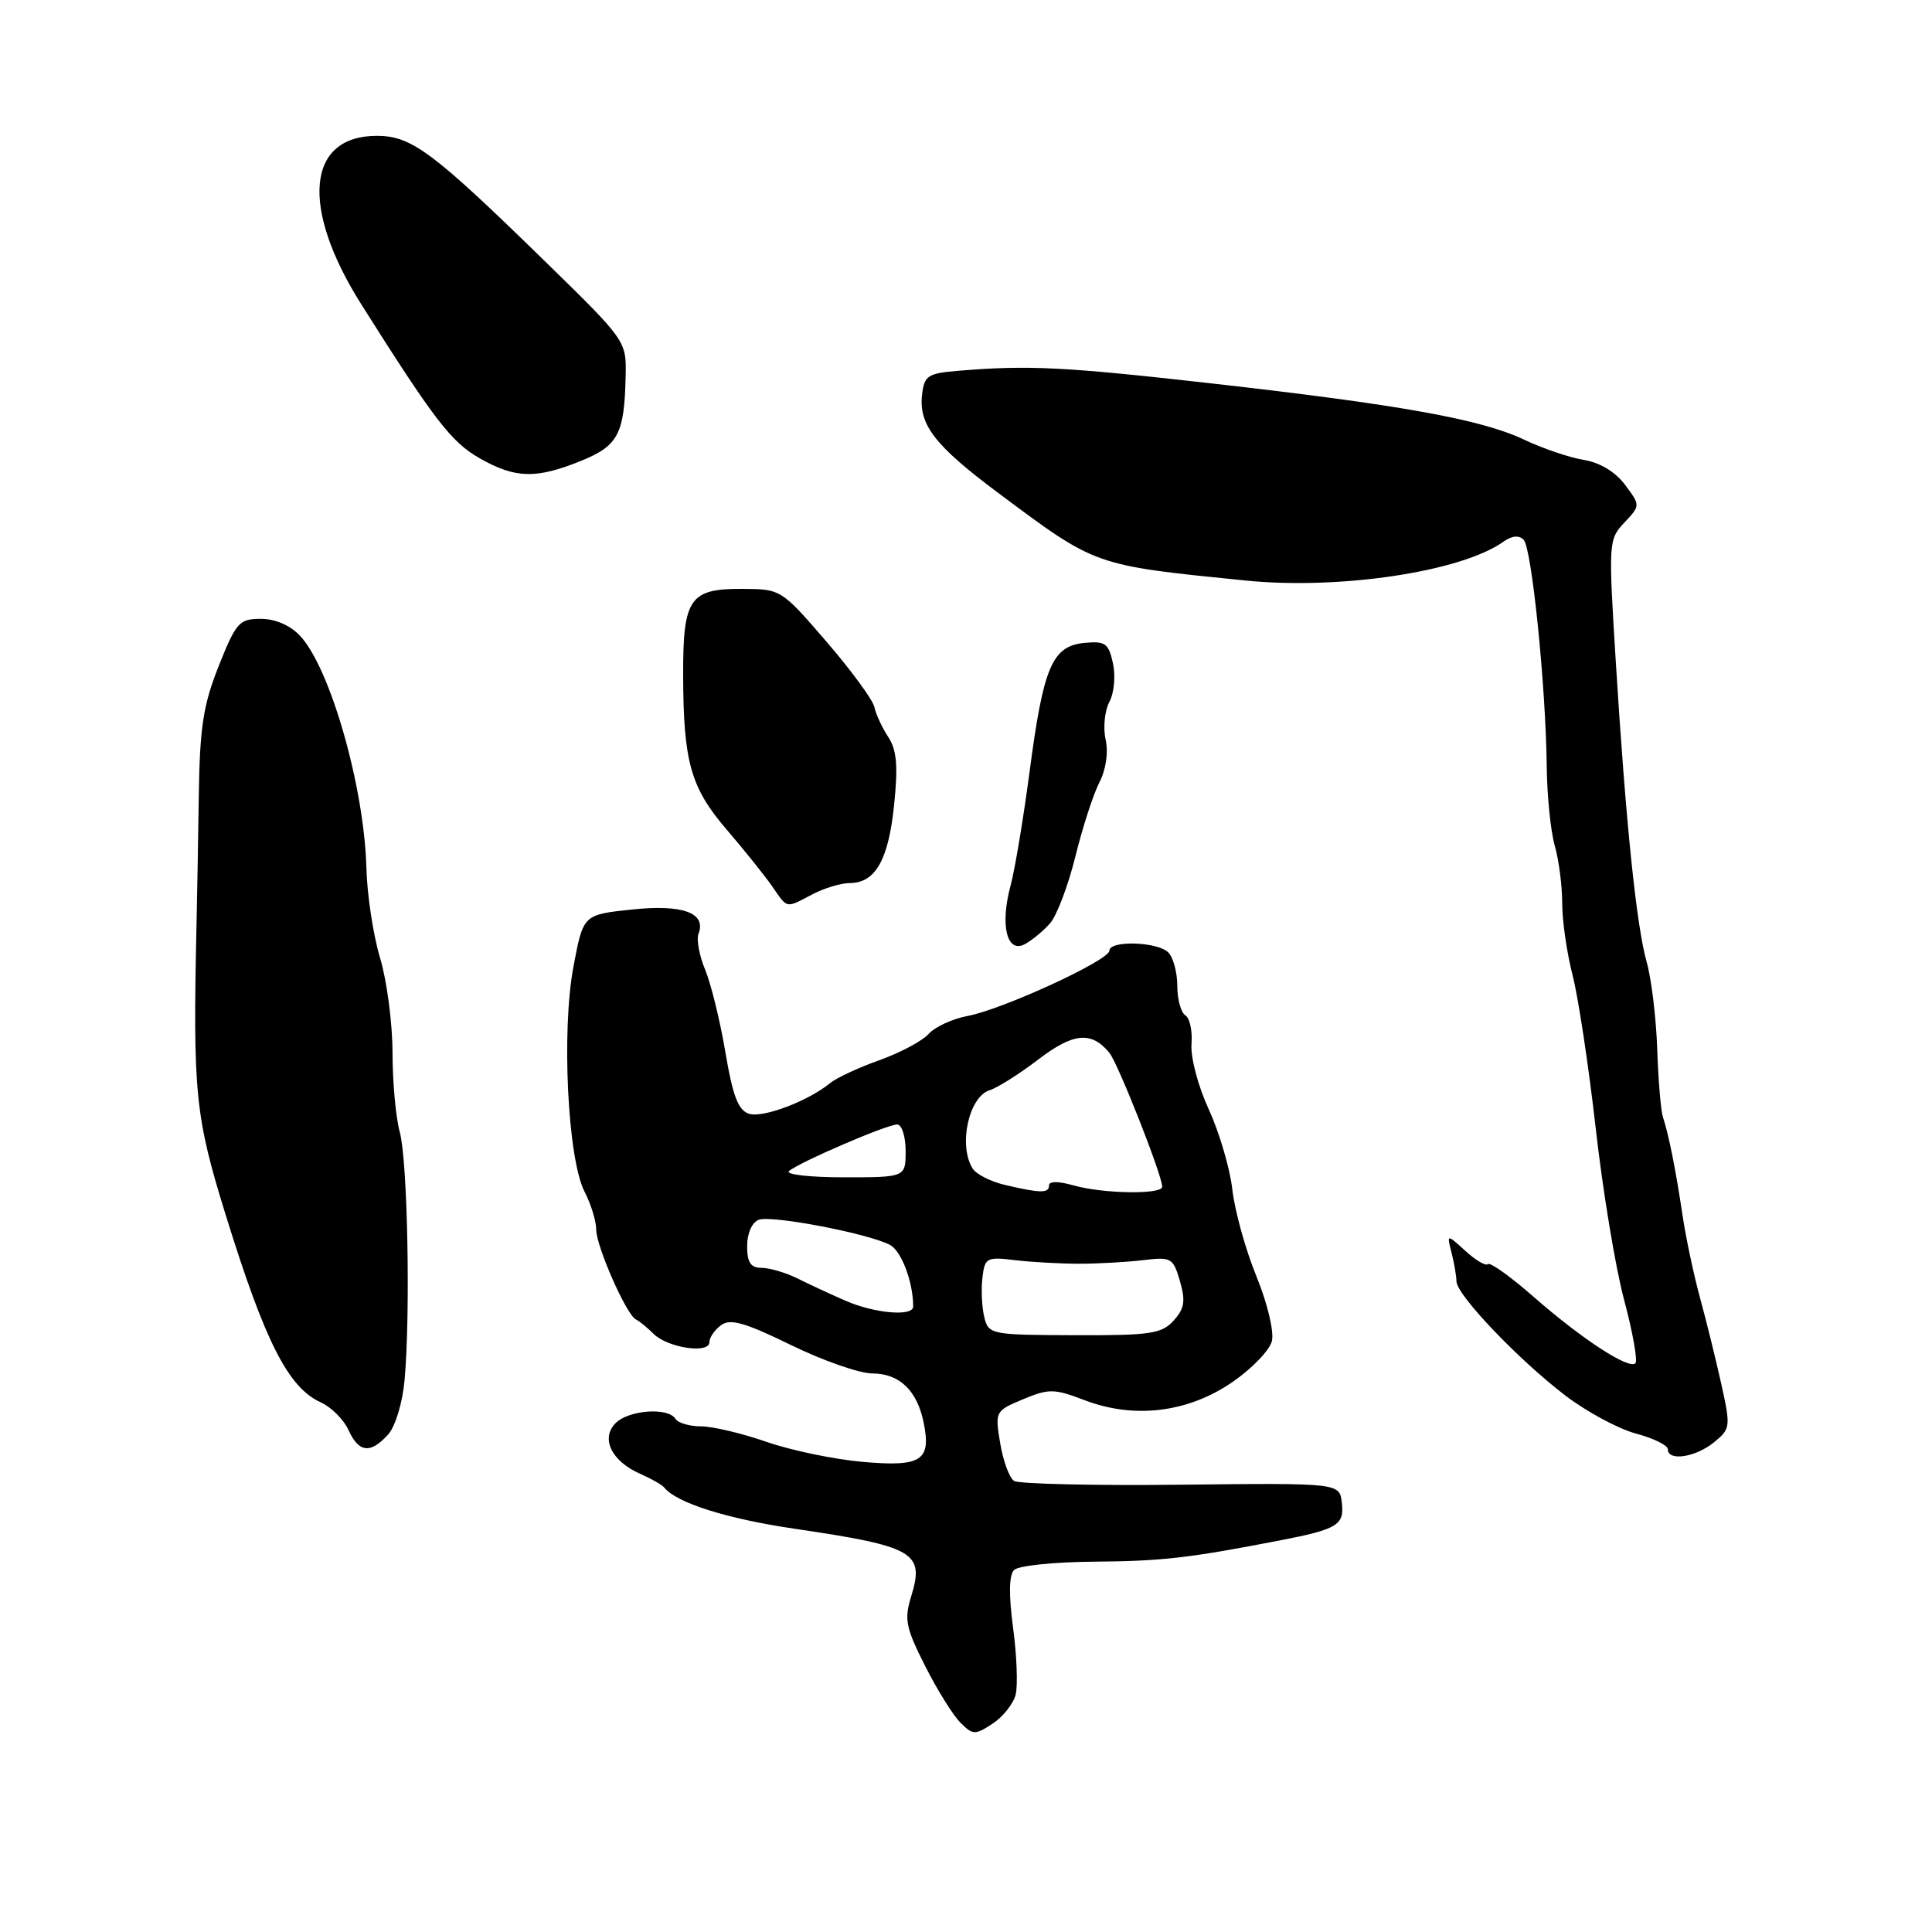 <?xml version="1.0" encoding="UTF-8" standalone="no"?>
<!DOCTYPE svg PUBLIC "-//W3C//DTD SVG 1.1//EN" "http://www.w3.org/Graphics/SVG/1.1/DTD/svg11.dtd" >
<svg xmlns="http://www.w3.org/2000/svg" xmlns:xlink="http://www.w3.org/1999/xlink" version="1.1" viewBox="0 0 256 256">
 <g >
 <path fill="currentColor"
d=" M 134.58 224.55 C 134.88 223.34 134.73 219.35 134.24 215.70 C 133.65 211.31 133.70 208.70 134.37 208.03 C 134.94 207.46 139.70 206.97 144.95 206.93 C 153.97 206.86 157.53 206.45 169.50 204.13 C 177.23 202.64 178.15 202.08 177.80 199.12 C 177.50 196.50 177.50 196.50 156.50 196.73 C 144.95 196.86 134.99 196.63 134.37 196.23 C 133.75 195.83 132.92 193.58 132.53 191.24 C 131.83 187.03 131.87 186.95 135.56 185.41 C 138.99 183.98 139.68 183.99 143.74 185.54 C 150.31 188.05 157.43 187.17 163.29 183.14 C 165.87 181.37 168.23 178.92 168.53 177.71 C 168.84 176.46 167.95 172.72 166.48 169.11 C 165.04 165.60 163.61 160.43 163.29 157.61 C 162.97 154.80 161.56 150.03 160.17 147.00 C 158.76 143.95 157.74 140.10 157.88 138.35 C 158.02 136.62 157.65 134.90 157.07 134.54 C 156.48 134.18 156.00 132.42 156.00 130.64 C 156.00 128.86 155.46 126.86 154.80 126.20 C 153.37 124.77 147.00 124.58 147.00 125.97 C 147.00 127.24 132.88 133.74 128.22 134.62 C 126.21 134.99 123.88 136.07 123.04 137.01 C 122.19 137.95 119.25 139.51 116.50 140.49 C 113.75 141.47 110.83 142.83 110.00 143.51 C 107.11 145.89 101.10 148.17 99.25 147.58 C 97.82 147.12 97.10 145.25 96.12 139.44 C 95.42 135.28 94.21 130.36 93.44 128.50 C 92.66 126.64 92.26 124.48 92.56 123.72 C 93.62 120.95 90.43 119.80 83.69 120.52 C 77.28 121.20 77.28 121.20 75.99 128.06 C 74.38 136.57 75.22 153.59 77.46 157.91 C 78.31 159.56 79.00 161.81 79.00 162.92 C 79.00 165.15 83.04 174.30 84.27 174.84 C 84.69 175.03 85.73 175.88 86.59 176.73 C 88.46 178.60 94.00 179.43 94.00 177.84 C 94.00 177.22 94.70 176.21 95.55 175.59 C 96.77 174.69 98.72 175.25 104.80 178.22 C 109.04 180.29 113.89 181.99 115.60 181.99 C 119.18 182.00 121.52 184.24 122.39 188.50 C 123.41 193.54 122.10 194.39 114.35 193.71 C 110.58 193.38 104.84 192.19 101.59 191.06 C 98.34 189.93 94.43 189.00 92.90 189.00 C 91.37 189.00 89.84 188.55 89.50 188.00 C 88.54 186.45 83.32 186.82 81.57 188.57 C 79.56 190.59 81.02 193.61 84.81 195.28 C 86.29 195.93 87.72 196.74 88.00 197.09 C 89.61 199.13 96.28 201.24 105.25 202.56 C 121.17 204.91 122.52 205.69 120.75 211.48 C 119.79 214.58 120.01 215.66 122.58 220.74 C 124.17 223.90 126.28 227.28 127.26 228.26 C 128.91 229.91 129.20 229.92 131.53 228.39 C 132.90 227.49 134.27 225.76 134.58 224.55 Z  M 227.08 191.14 C 229.31 189.33 229.34 189.08 228.08 183.39 C 227.36 180.15 226.10 175.03 225.27 172.00 C 224.44 168.97 223.39 164.03 222.94 161.00 C 222.05 155.02 221.12 150.35 220.34 148.00 C 220.07 147.18 219.73 143.12 219.59 139.00 C 219.45 134.88 218.82 129.70 218.20 127.50 C 216.83 122.66 215.42 108.98 214.09 87.51 C 213.12 71.87 213.14 71.48 215.23 69.25 C 217.37 66.98 217.37 66.98 215.33 64.24 C 214.05 62.53 212.00 61.29 209.85 60.94 C 207.97 60.63 204.42 59.43 201.96 58.26 C 196.28 55.56 185.57 53.63 160.50 50.80 C 141.02 48.60 136.30 48.36 127.00 49.13 C 122.92 49.47 122.47 49.76 122.18 52.31 C 121.72 56.27 123.87 59.04 132.22 65.28 C 145.32 75.05 144.82 74.88 165.00 76.92 C 177.50 78.18 193.65 75.76 199.22 71.77 C 200.34 70.98 201.28 70.89 201.89 71.52 C 202.97 72.63 204.83 90.95 204.95 101.55 C 204.99 105.43 205.47 110.15 206.01 112.05 C 206.56 113.94 207.00 117.38 207.00 119.69 C 207.00 122.01 207.62 126.29 208.37 129.20 C 209.13 132.12 210.50 141.25 211.44 149.50 C 212.37 157.75 214.06 168.00 215.21 172.27 C 216.35 176.55 217.02 180.31 216.70 180.64 C 215.84 181.50 209.60 177.43 203.22 171.84 C 200.17 169.17 197.45 167.22 197.16 167.50 C 196.88 167.79 195.54 167.00 194.18 165.76 C 191.70 163.50 191.70 163.50 192.34 166.00 C 192.69 167.38 192.98 169.08 192.99 169.79 C 193.01 171.57 201.09 180.06 207.33 184.85 C 210.17 187.03 214.41 189.32 216.75 189.95 C 219.09 190.57 221.00 191.51 221.00 192.04 C 221.00 193.65 224.64 193.11 227.08 191.14 Z  M 51.41 190.10 C 52.39 189.02 53.33 185.91 53.61 182.85 C 54.40 174.07 54.01 153.76 52.97 150.00 C 52.44 148.07 52.01 143.32 52.01 139.43 C 52.00 135.54 51.26 129.92 50.36 126.93 C 49.46 123.94 48.64 118.58 48.55 115.00 C 48.26 104.26 43.76 88.51 39.76 84.25 C 38.46 82.86 36.47 82.00 34.56 82.00 C 31.70 82.00 31.28 82.47 28.98 88.25 C 26.92 93.43 26.47 96.38 26.34 105.50 C 26.25 111.55 26.12 119.20 26.04 122.50 C 25.55 144.87 25.85 147.89 29.91 161.00 C 35.11 177.79 38.18 183.85 42.49 185.81 C 43.89 186.45 45.55 188.10 46.18 189.49 C 47.54 192.49 49.08 192.67 51.41 190.10 Z  M 139.14 122.34 C 140.03 121.33 141.54 117.35 142.49 113.50 C 143.44 109.65 144.87 105.23 145.67 103.68 C 146.55 101.97 146.88 99.72 146.50 97.99 C 146.15 96.41 146.38 94.16 147.00 93.00 C 147.63 91.82 147.84 89.55 147.47 87.88 C 146.89 85.23 146.45 84.92 143.67 85.19 C 139.42 85.61 138.25 88.36 136.43 102.22 C 135.61 108.41 134.48 115.23 133.90 117.37 C 132.49 122.59 133.42 126.38 135.79 125.11 C 136.74 124.60 138.25 123.36 139.14 122.34 Z  M 107.64 118.51 C 109.21 117.68 111.44 117.01 112.60 117.01 C 115.99 117.00 117.72 113.96 118.47 106.70 C 119.01 101.48 118.83 99.39 117.70 97.66 C 116.89 96.43 116.06 94.64 115.86 93.69 C 115.66 92.74 112.80 88.84 109.50 85.01 C 103.54 78.10 103.47 78.05 98.37 78.03 C 91.39 77.99 90.50 79.28 90.52 89.40 C 90.55 100.96 91.50 104.35 96.30 109.94 C 98.61 112.63 101.31 116.00 102.30 117.42 C 104.41 120.46 104.04 120.38 107.64 118.51 Z  M 76.98 61.07 C 81.92 59.07 82.74 57.51 82.90 49.83 C 83.00 45.17 82.97 45.13 72.25 34.66 C 57.32 20.08 54.53 18.00 49.93 18.00 C 40.65 18.00 39.76 27.46 47.85 40.29 C 57.56 55.68 59.80 58.59 63.57 60.73 C 68.28 63.41 71.04 63.48 76.98 61.07 Z  M 130.43 174.56 C 130.11 173.29 129.99 170.95 130.17 169.37 C 130.48 166.65 130.71 166.52 134.50 166.98 C 136.70 167.24 140.53 167.45 143.00 167.45 C 145.47 167.45 149.28 167.24 151.45 166.98 C 155.20 166.52 155.45 166.67 156.35 169.76 C 157.11 172.39 156.95 173.40 155.51 174.99 C 153.93 176.73 152.43 176.96 142.37 176.92 C 131.33 176.89 130.99 176.82 130.43 174.56 Z  M 112.00 172.34 C 110.08 171.50 107.23 170.18 105.67 169.40 C 104.11 168.63 101.97 168.00 100.92 168.00 C 99.47 168.00 99.00 167.29 99.00 165.11 C 99.00 163.43 99.64 161.97 100.53 161.63 C 102.22 160.98 115.10 163.45 117.93 164.96 C 119.46 165.78 121.00 169.89 121.00 173.12 C 121.00 174.48 115.88 174.04 112.00 172.34 Z  M 133.12 157.00 C 131.26 156.56 129.36 155.59 128.89 154.85 C 126.96 151.81 128.35 145.34 131.13 144.46 C 132.18 144.13 135.09 142.29 137.59 140.38 C 142.23 136.84 144.60 136.61 146.99 139.49 C 148.13 140.86 153.99 155.72 154.00 157.25 C 154.00 158.31 146.13 158.18 142.24 157.07 C 140.24 156.50 139.00 156.50 139.00 157.07 C 139.00 158.13 137.88 158.12 133.12 157.00 Z  M 104.55 155.17 C 105.89 154.01 117.52 149.00 118.88 149.00 C 119.49 149.00 120.00 150.57 120.00 152.50 C 120.00 156.00 120.00 156.00 111.80 156.00 C 107.29 156.00 104.03 155.63 104.55 155.17 Z "/>
</g>
</svg>